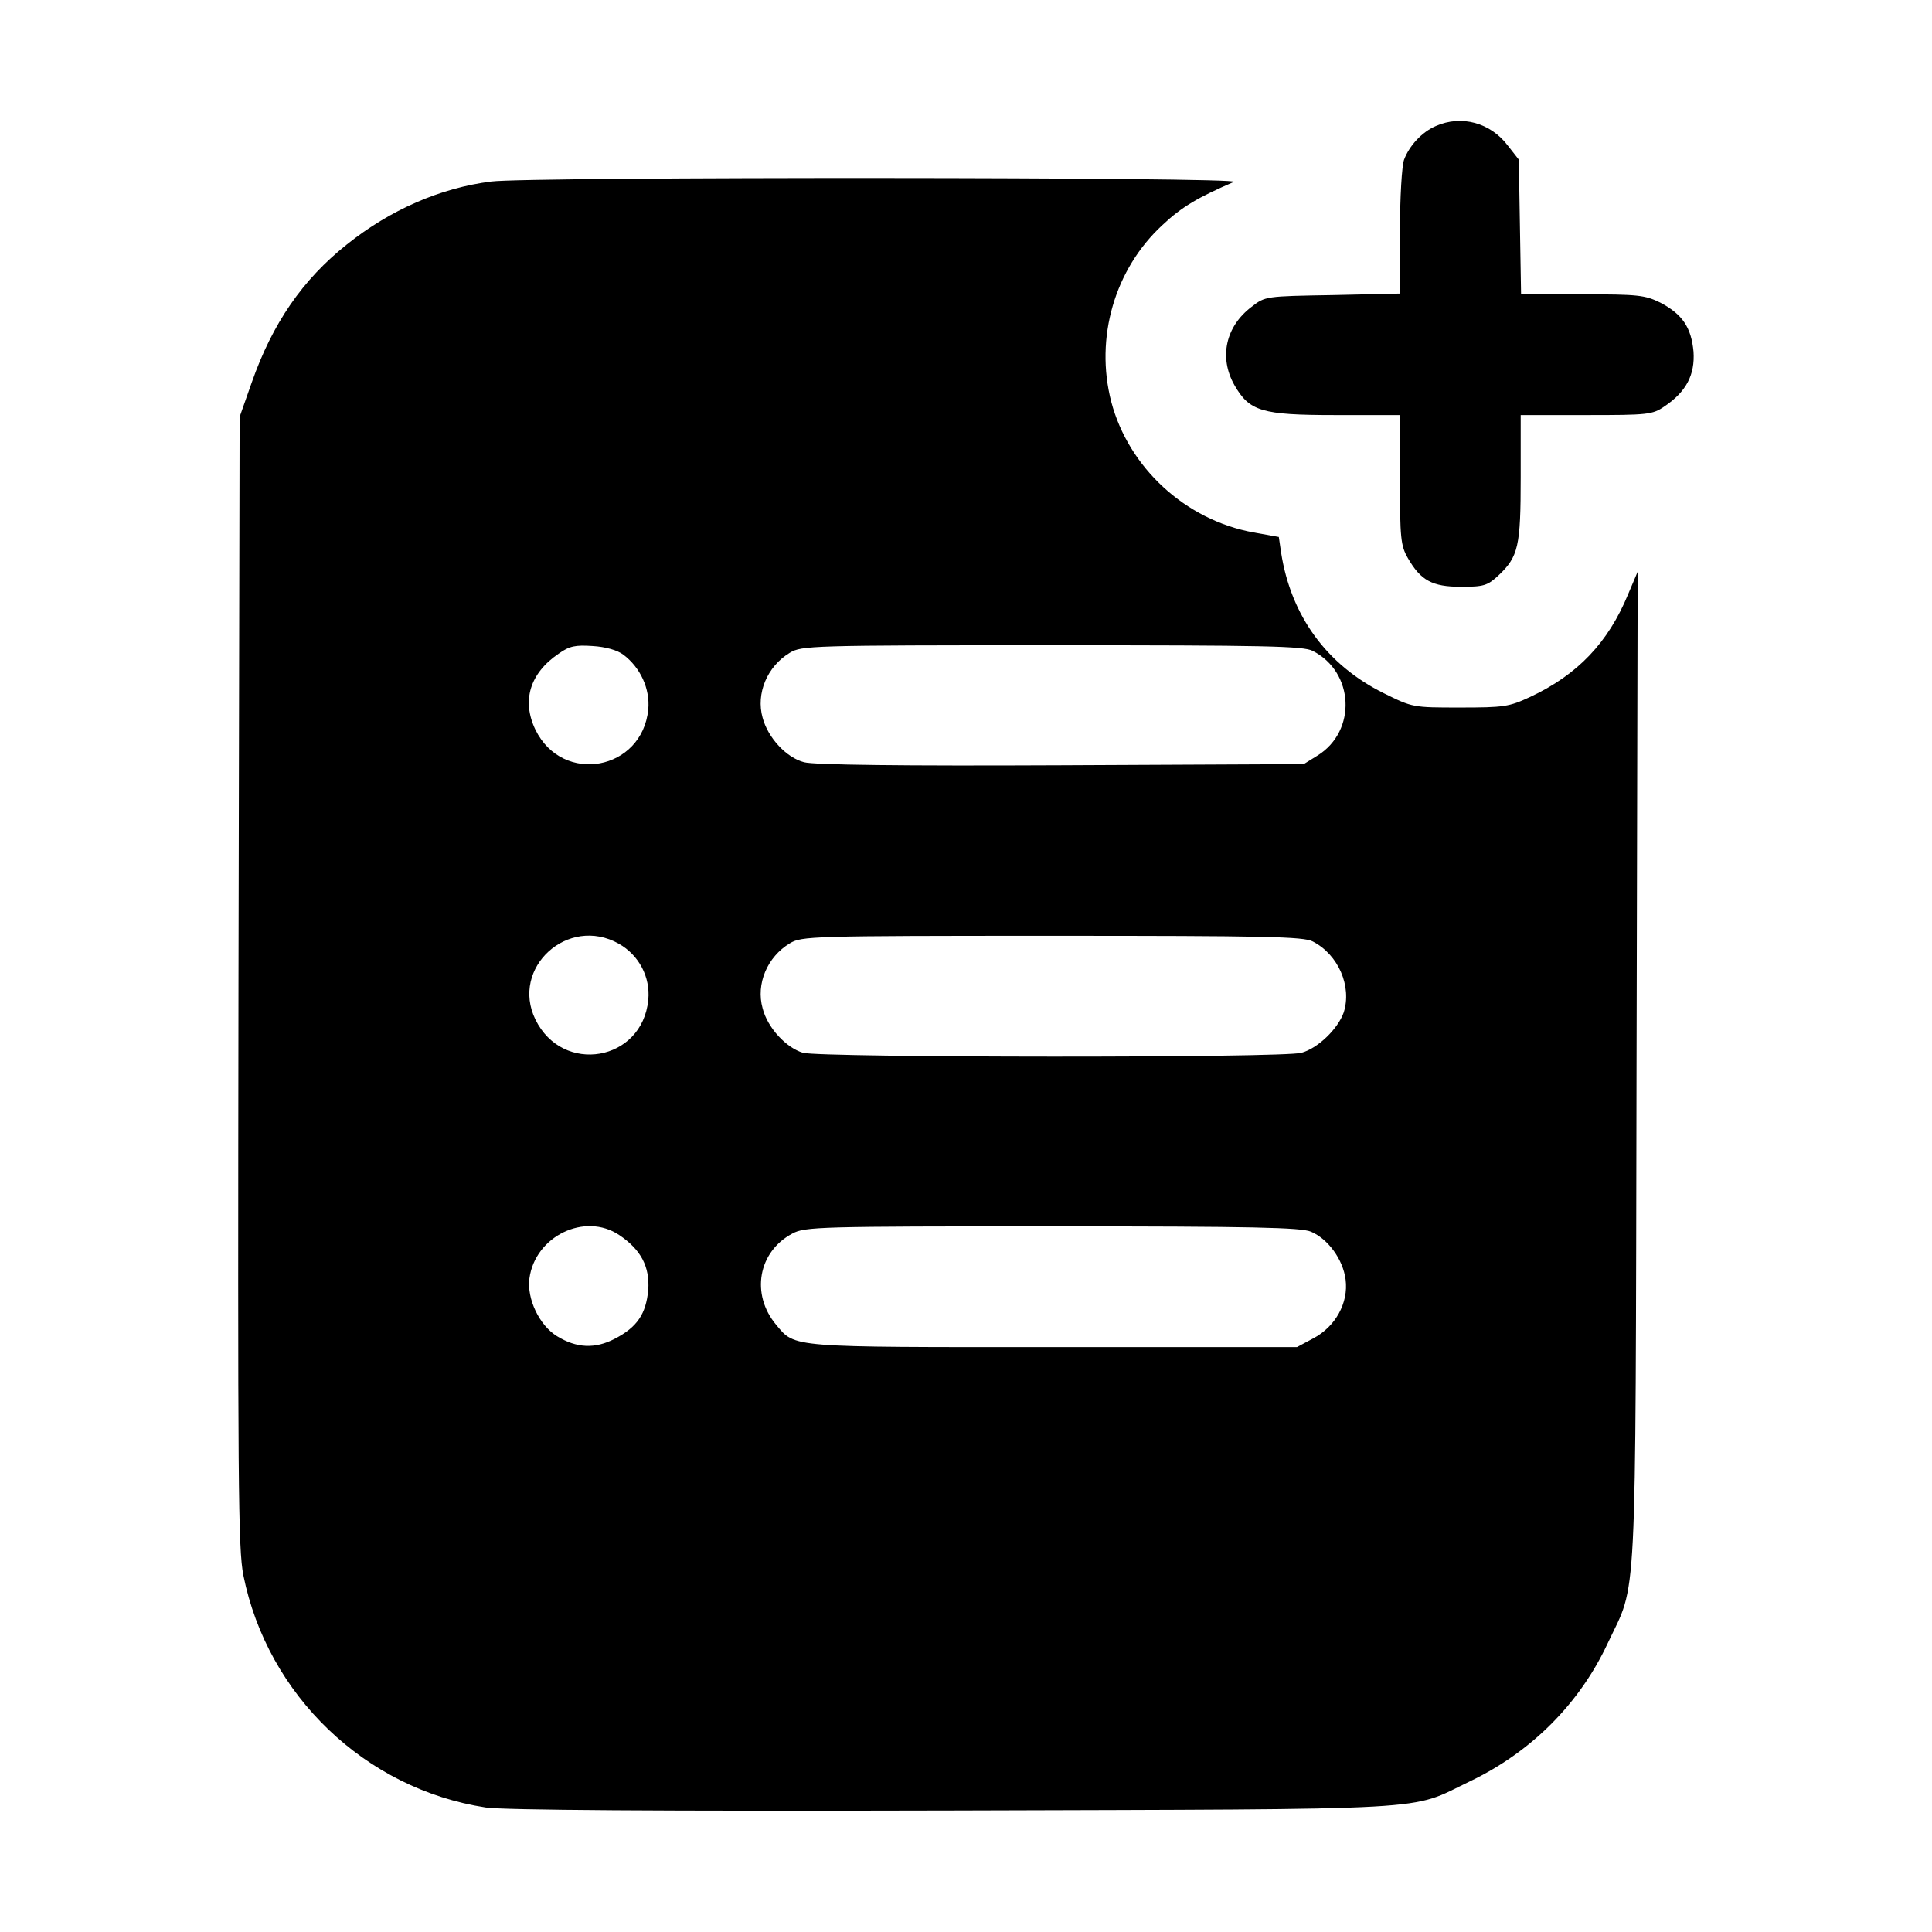 <?xml version="1.0" standalone="no"?>
<!DOCTYPE svg PUBLIC "-//W3C//DTD SVG 20010904//EN"
 "http://www.w3.org/TR/2001/REC-SVG-20010904/DTD/svg10.dtd">
<svg version="1.0" xmlns="http://www.w3.org/2000/svg"
 width="512pt" height="512pt" viewBox="0 0 512 512"
 preserveAspectRatio="xMidYMid meet">

<g transform="translate(0,512) scale(0.1,-0.1)"
fill="#000000" stroke="none">
<path d="M3805 4786 c-37 -16 -70 -52 -84 -89 -6 -16 -11 -100 -11 -192 l0
-163 -178 -4 c-178 -3 -179 -3 -215 -31 -69 -52 -87 -134 -46 -207 40 -70 72
-80 268 -80 l171 0 0 -171 c0 -155 2 -175 21 -208 34 -59 64 -76 141 -76 60 0
70 3 99 30 53 50 59 77 59 260 l0 165 174 0 c163 0 175 1 207 23 58 39 81 84
77 145 -6 64 -29 99 -88 130 -41 20 -58 22 -206 22 l-163 0 -3 178 -3 179 -29
37 c-46 61 -123 82 -191 52z"/>
<path d="M1302 4639 c-135 -17 -268 -75 -383 -167 -117 -93 -197 -209 -252
-366 l-32 -91 -3 -1495 c-2 -1339 -1 -1503 13 -1575 64 -318 323 -566 642
-615 45 -7 454 -10 1238 -8 1309 4 1205 -2 1370 77 163 78 291 206 366 367 78
166 73 54 76 1524 l3 1315 -25 -59 c-53 -129 -134 -214 -260 -273 -56 -26 -69
-28 -186 -28 -125 0 -125 0 -202 38 -151 75 -246 205 -272 373 l-6 41 -67 12
c-181 33 -331 172 -377 346 -44 170 9 352 136 469 51 48 94 73 189 114 30 13
-1869 14 -1968 1z m350 -1254 c45 -34 71 -90 66 -145 -16 -162 -227 -201 -299
-54 -37 77 -15 150 62 202 28 20 44 23 89 20 35 -2 66 -11 82 -23z m1827 10
c110 -56 117 -212 13 -277 l-37 -23 -643 -3 c-423 -2 -656 1 -681 8 -47 12
-96 65 -110 118 -18 64 12 136 72 172 31 19 55 20 695 20 563 0 667 -2 691
-15z m-1839 -776 c53 -30 84 -88 78 -149 -16 -163 -227 -199 -299 -52 -67 137
86 277 221 201z m1839 6 c68 -35 104 -119 82 -188 -15 -43 -68 -95 -112 -107
-47 -14 -1272 -13 -1321 0 -44 13 -94 66 -107 118 -18 64 12 136 72 172 31 19
55 20 695 20 563 0 667 -2 691 -15z m-1838 -778 c58 -39 81 -84 77 -145 -6
-64 -29 -99 -89 -130 -52 -27 -101 -25 -153 7 -47 29 -80 99 -73 153 15 112
147 176 238 115z m1833 9 c45 -19 85 -73 92 -127 8 -62 -27 -125 -86 -156
l-43 -23 -644 0 c-704 0 -685 -2 -736 59 -68 81 -48 194 43 242 33 18 71 19
688 19 535 0 659 -3 686 -14z"/>
</g>
</svg>
